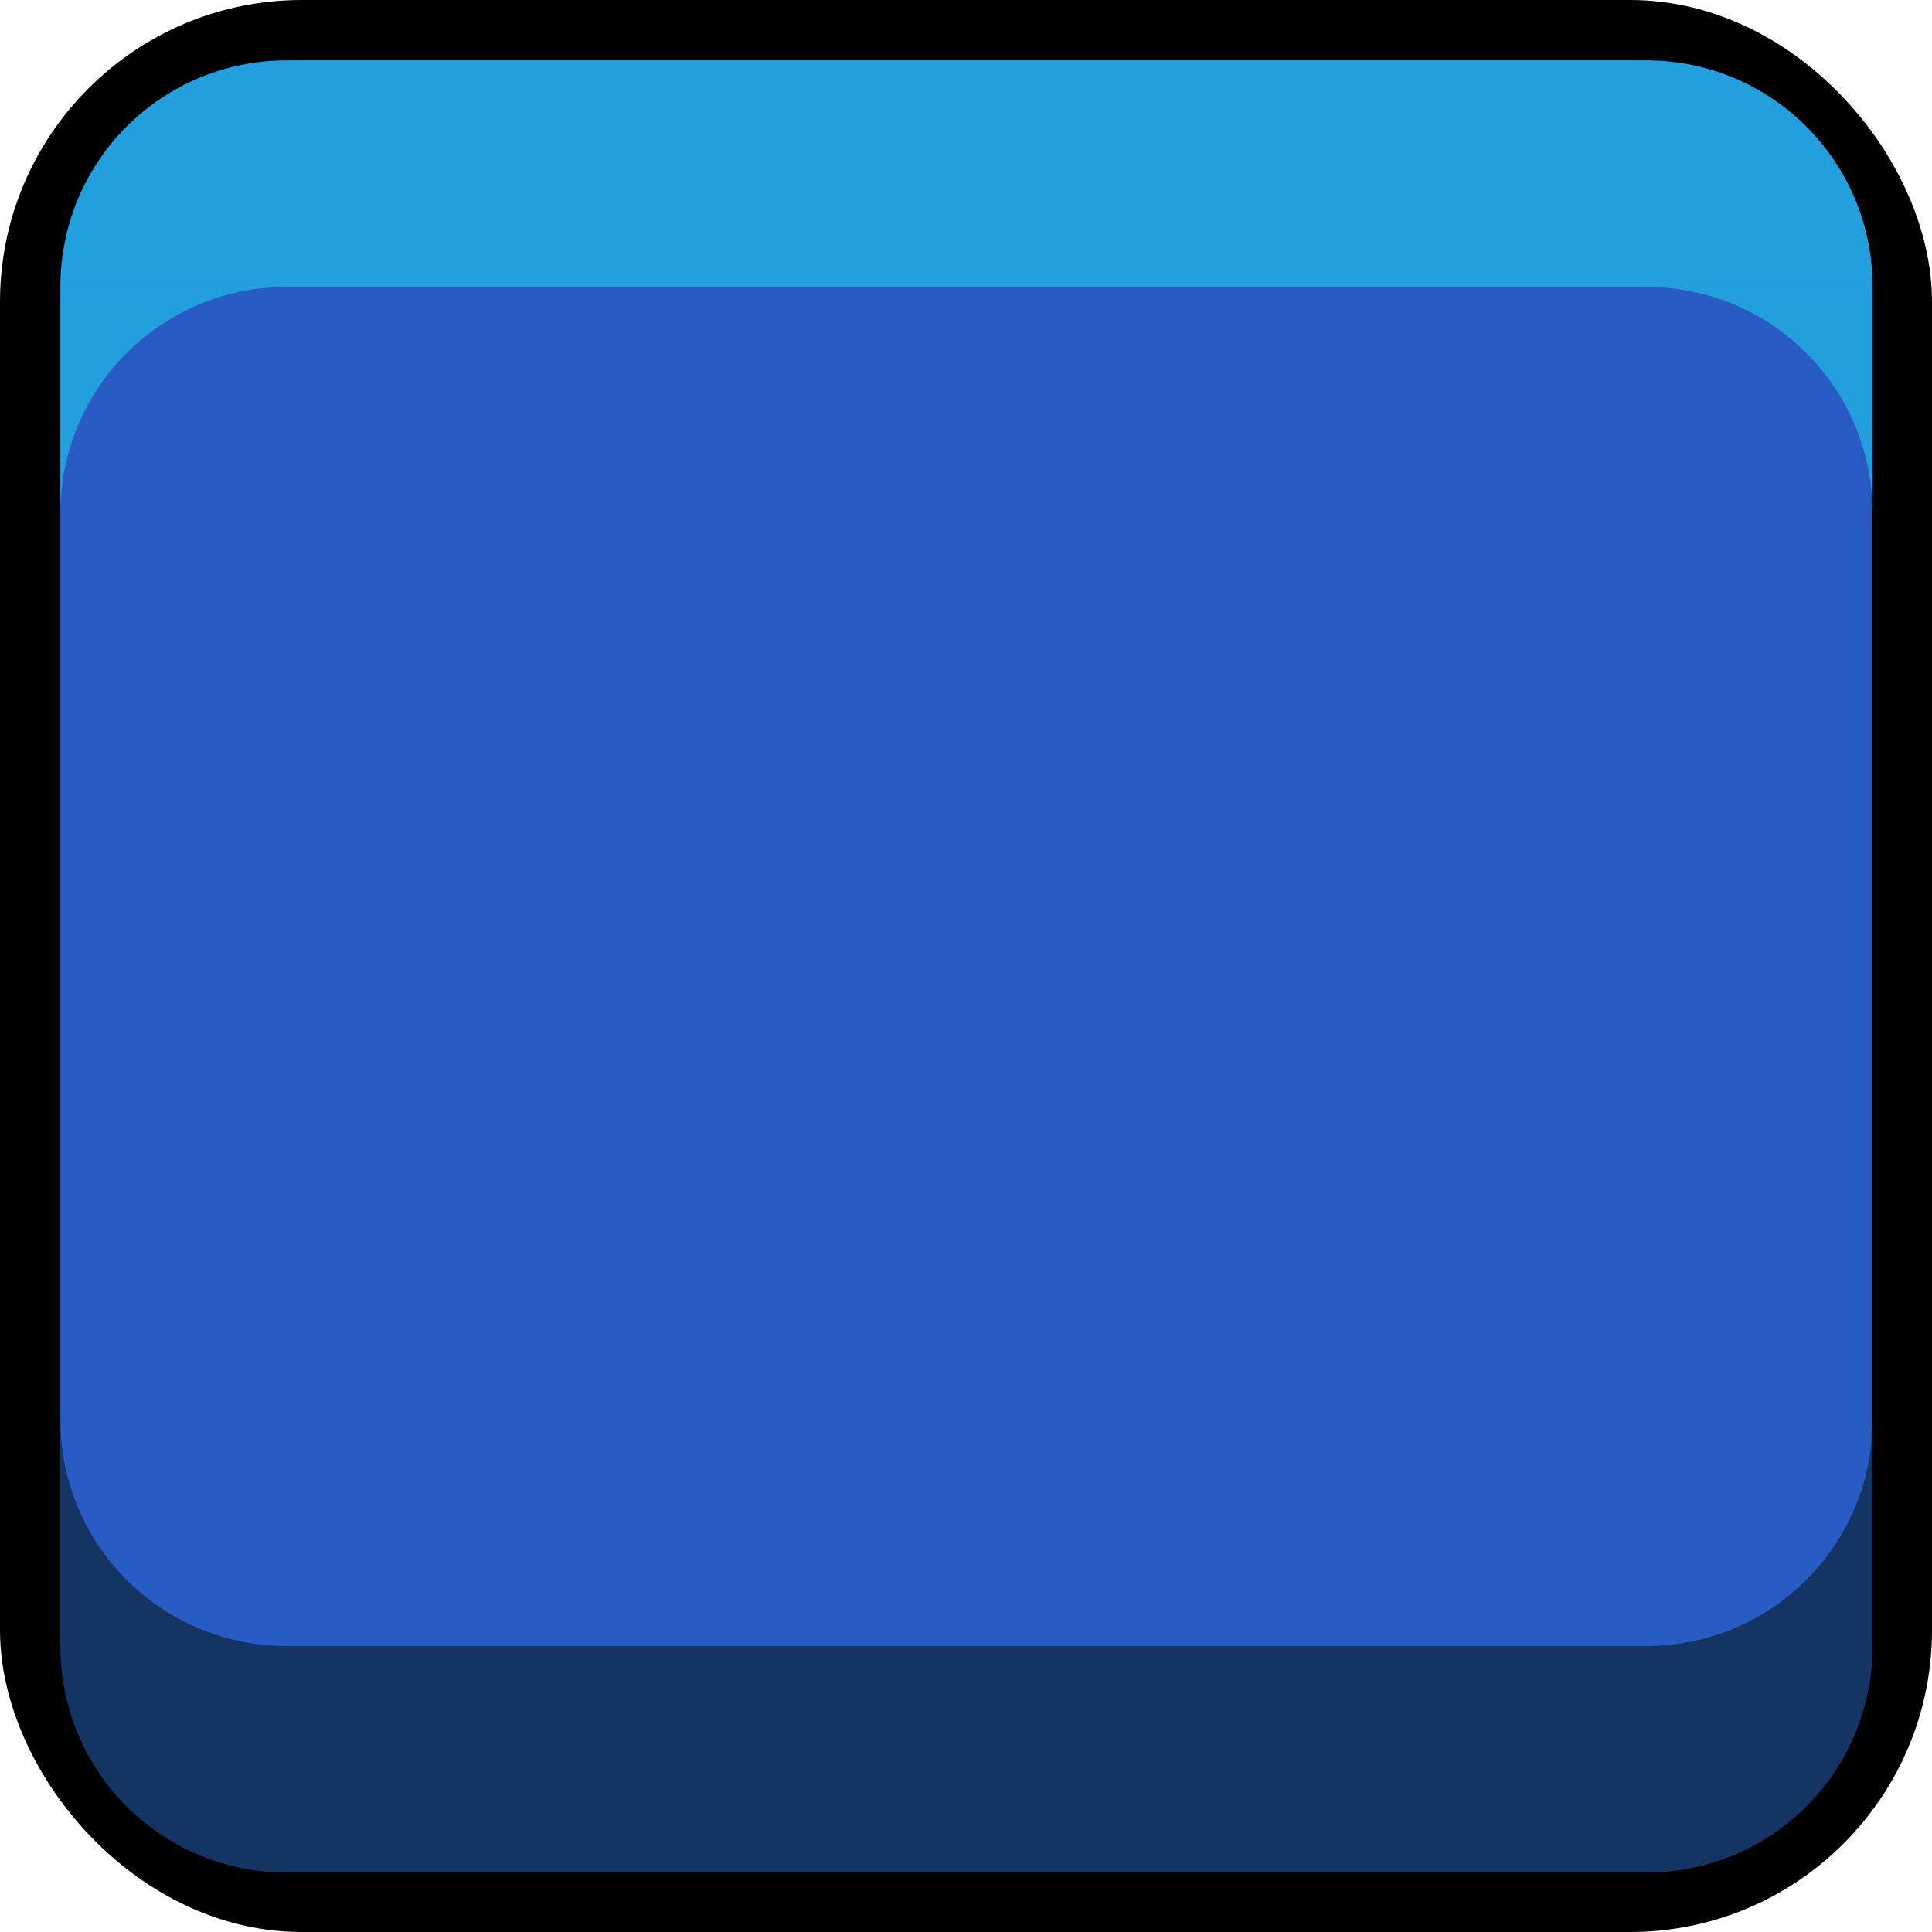 <?xml version="1.0" encoding="UTF-8" standalone="no"?>
<!-- Created with Inkscape (http://www.inkscape.org/) -->

<svg
   width="128"
   height="128"
   viewBox="0 0 128 128"
   version="1.1"
   id="svg5"
   inkscape:version="1.2.1 (9c6d41e410, 2022-07-14, custom)"
   sodipodi:docname="blue_toggle_tile.svg"
   xmlns:inkscape="http://www.inkscape.org/namespaces/inkscape"
   xmlns:sodipodi="http://sodipodi.sourceforge.net/DTD/sodipodi-0.dtd"
   xmlns="http://www.w3.org/2000/svg"
   xmlns:svg="http://www.w3.org/2000/svg">
  <sodipodi:namedview
     id="namedview7"
     pagecolor="#505050"
     bordercolor="#eeeeee"
     borderopacity="1"
     inkscape:pageshadow="0"
     inkscape:pageopacity="0"
     inkscape:pagecheckerboard="0"
     inkscape:document-units="px"
     showgrid="false"
     units="px"
     width="1000px"
     scale-x="1"
     inkscape:zoom="4"
     inkscape:cx="71.75"
     inkscape:cy="62"
     inkscape:window-width="1904"
     inkscape:window-height="1064"
     inkscape:window-x="1928"
     inkscape:window-y="8"
     inkscape:window-maximized="0"
     inkscape:current-layer="layer1"
     inkscape:showpageshadow="0"
     inkscape:deskcolor="#505050" />
  <defs
     id="defs2" />
  <g
     inkscape:label="Layer 1"
     inkscape:groupmode="layer"
     id="layer1">
    <rect
       style="fill:none;fill-opacity:1;stroke:#000000;stroke-width:8;stroke-linecap:round;stroke-linejoin:round;stroke-dasharray:none;stroke-opacity:1;paint-order:stroke fill markers"
       id="rect848"
       width="120"
       height="120"
       x="4"
       y="4"
       ry="16" />
    <rect
       style="fill:#285cc4;fill-opacity:1;stroke:none;stroke-width:8;stroke-linecap:round;stroke-linejoin:round;stroke-dasharray:none;stroke-opacity:1;paint-order:stroke fill markers"
       id="rect1511"
       width="120"
       height="120"
       x="4"
       y="4"
       ry="16" />
    <g
       id="g7353"
       transform="matrix(0.469,0,0,0.469,4,4)"
       style="stroke-width:2.133;fill:#249fde;fill-opacity:1">
      <path
         id="rect1828"
         style="fill:#249fde;fill-opacity:1;stroke-width:8.533;stroke-linecap:round;stroke-linejoin:round;paint-order:markers fill stroke"
         d="M 32,0 C 14.272,0 0,14.272 0,32 H 256 C 256,14.272 241.728,0 224,0 Z" />
      <path
         id="path1941"
         style="fill:#249fde;fill-opacity:1;stroke-width:8.533;stroke-linecap:round;stroke-linejoin:round;paint-order:markers fill stroke"
         d="M 0,32 V 64 C 0,46.272 14.272,32 32,32 Z m 224,0 c 17.728,0 32,14.272 32,32 V 32 Z" />
    </g>
    <g
       id="g7357"
       transform="matrix(0.469,0,0,0.469,4,4)"
       style="stroke-width:2.133;fill:#143464;fill-opacity:1">
      <path
         id="path1937"
         style="fill:#143464;fill-opacity:1;stroke-width:8.533;stroke-linecap:round;stroke-linejoin:round;paint-order:markers fill stroke"
         d="m 224,256 c 17.728,0 32,-14.272 32,-32 H 0 c 0,17.728 14.272,32 32,32 z" />
      <path
         id="path2092"
         style="fill:#143464;fill-opacity:1;stroke-width:8.533;stroke-linecap:round;stroke-linejoin:round;paint-order:markers fill stroke"
         d="m 256,224 v -32 c 0,17.728 -14.272,32 -32,32 z M 32,224 C 14.272,224 0,209.728 0,192 v 32 z" />
    </g>
  </g>
</svg>
